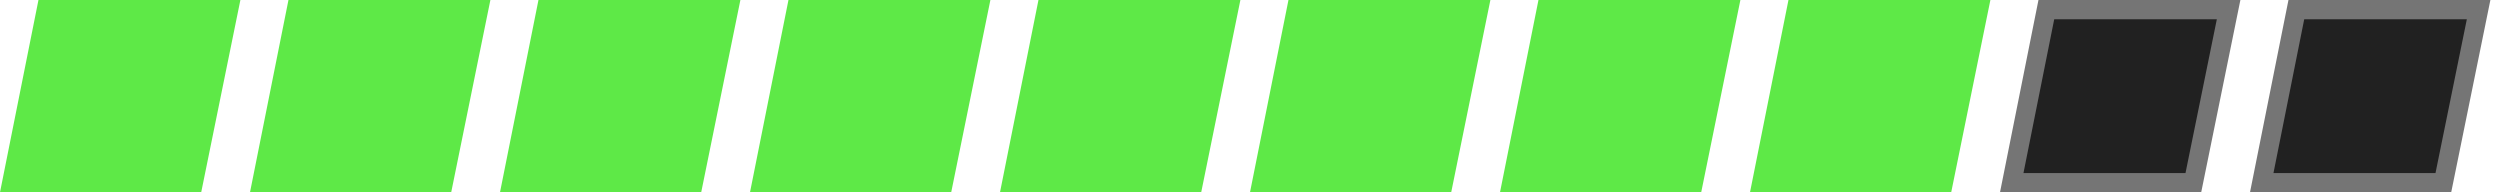 <svg width="130" height="10" viewBox="0 0 130 10" fill="none" xmlns="http://www.w3.org/2000/svg">
<path d="M0.61 9.5L2.41 0.5H11.888L10.054 9.5H0.61Z" fill="#5EE947" stroke="#5EE947"/>
<path d="M13.61 9.5L15.41 0.5H24.888L23.054 9.5H13.61Z" fill="#5EE947" stroke="#5EE947"/>
<path d="M26.61 9.5L28.41 0.5H37.888L36.054 9.5H26.61Z" fill="#5EE947" stroke="#5EE947"/>
<path d="M39.61 9.5L41.41 0.5H50.888L49.054 9.5H39.61Z" fill="#5EE947" stroke="#5EE947"/>
<path d="M52.61 9.5L54.41 0.5H63.888L62.054 9.5H52.61Z" fill="#5EE947" stroke="#5EE947"/>
<path d="M104.61 9.5L106.41 0.5H115.888L114.054 9.5H104.61Z" fill="#212121" stroke="#757575"/>
<path d="M117.61 9.5L119.41 0.5H128.888L127.054 9.5H117.61Z" fill="#212121" stroke="#757575"/>
<path d="M65.61 9.5L67.41 0.5H76.888L75.054 9.5H65.61Z" fill="#5EE947" stroke="#5EE947"/>
<path d="M78.61 9.5L80.41 0.5H89.888L88.054 9.5H78.61Z" fill="#5EE947" stroke="#5EE947"/>
<path d="M91.61 9.5L93.41 0.5H102.888L101.054 9.5H91.61Z" fill="#5EE947" stroke="#5EE947"/>
</svg>

